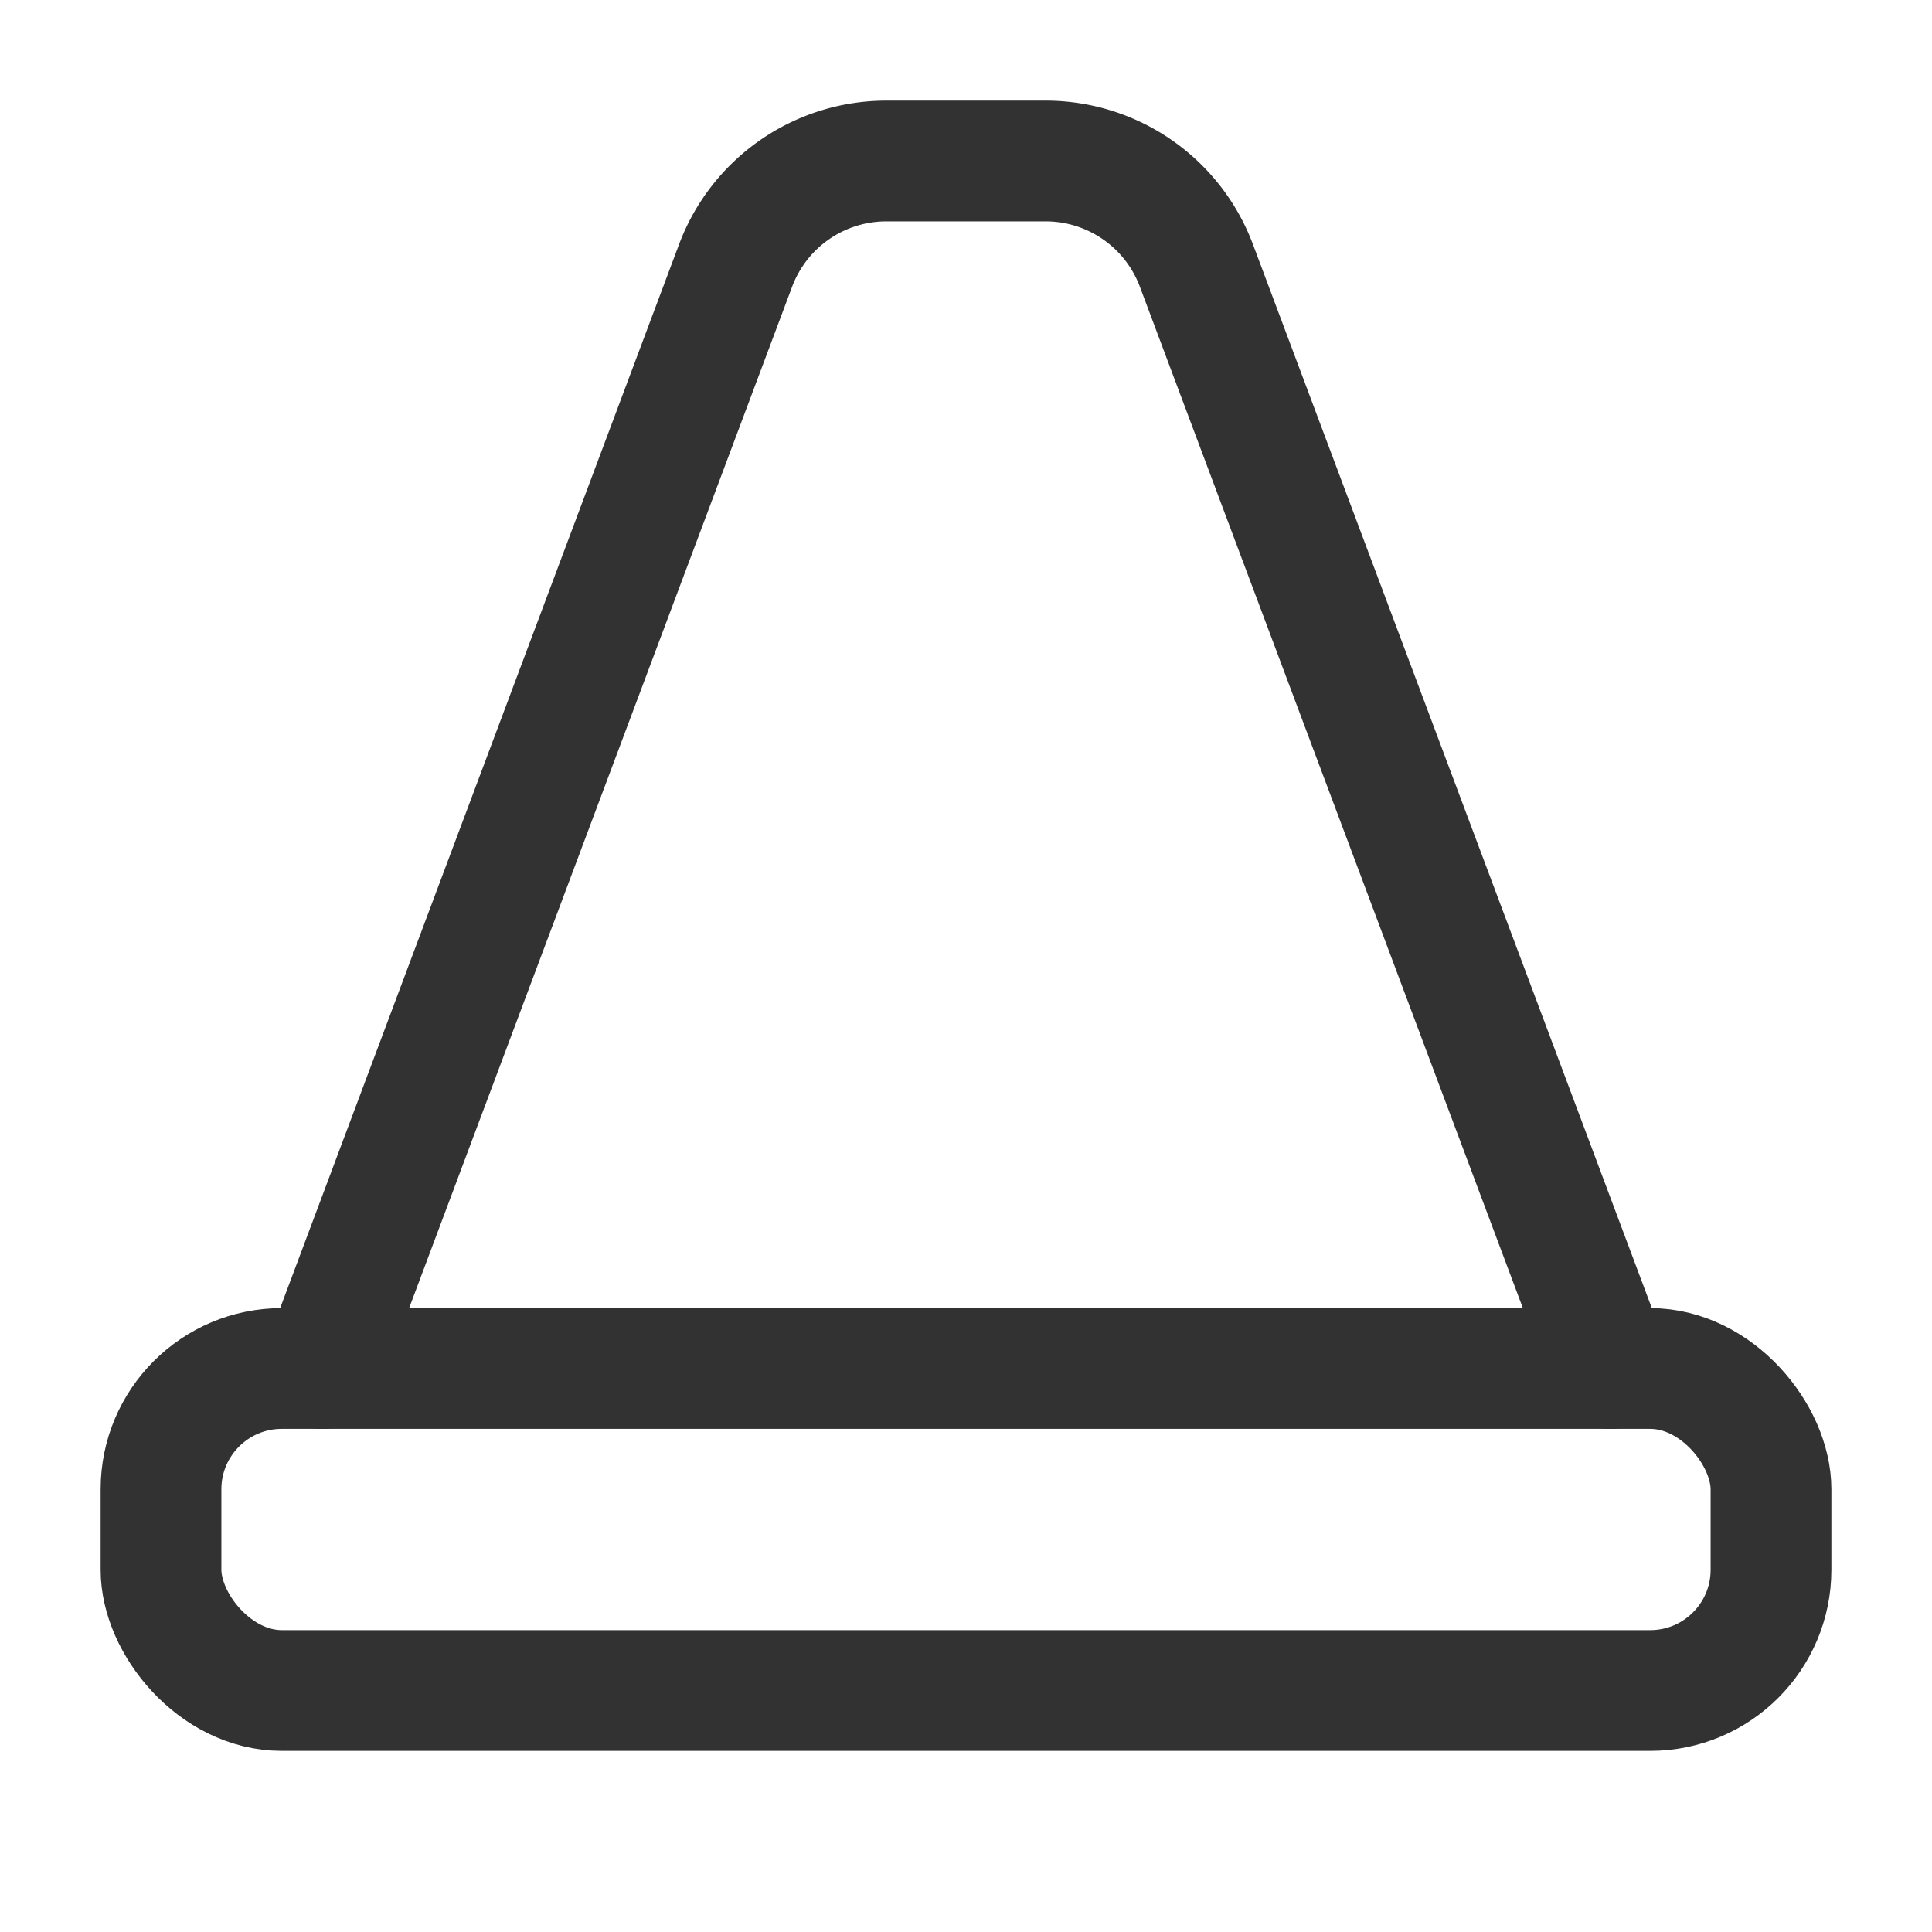 <svg xmlns="http://www.w3.org/2000/svg" viewBox="0 0 24 24"><rect width="24" height="24" fill="none"/><rect x="2" y="17" width="20" height="4" rx="1.5" stroke-width="1.5" stroke="#323232" stroke-linecap="round" stroke-linejoin="round" fill="none"/><path d="M4,17,9.138,3.298A2,2,0,0,1,11.011,2h1.978a2,2,0,0,1,1.873,1.298L20,17" fill="none" stroke="#323232" stroke-linecap="round" stroke-linejoin="round" stroke-width="1.5"/></svg>